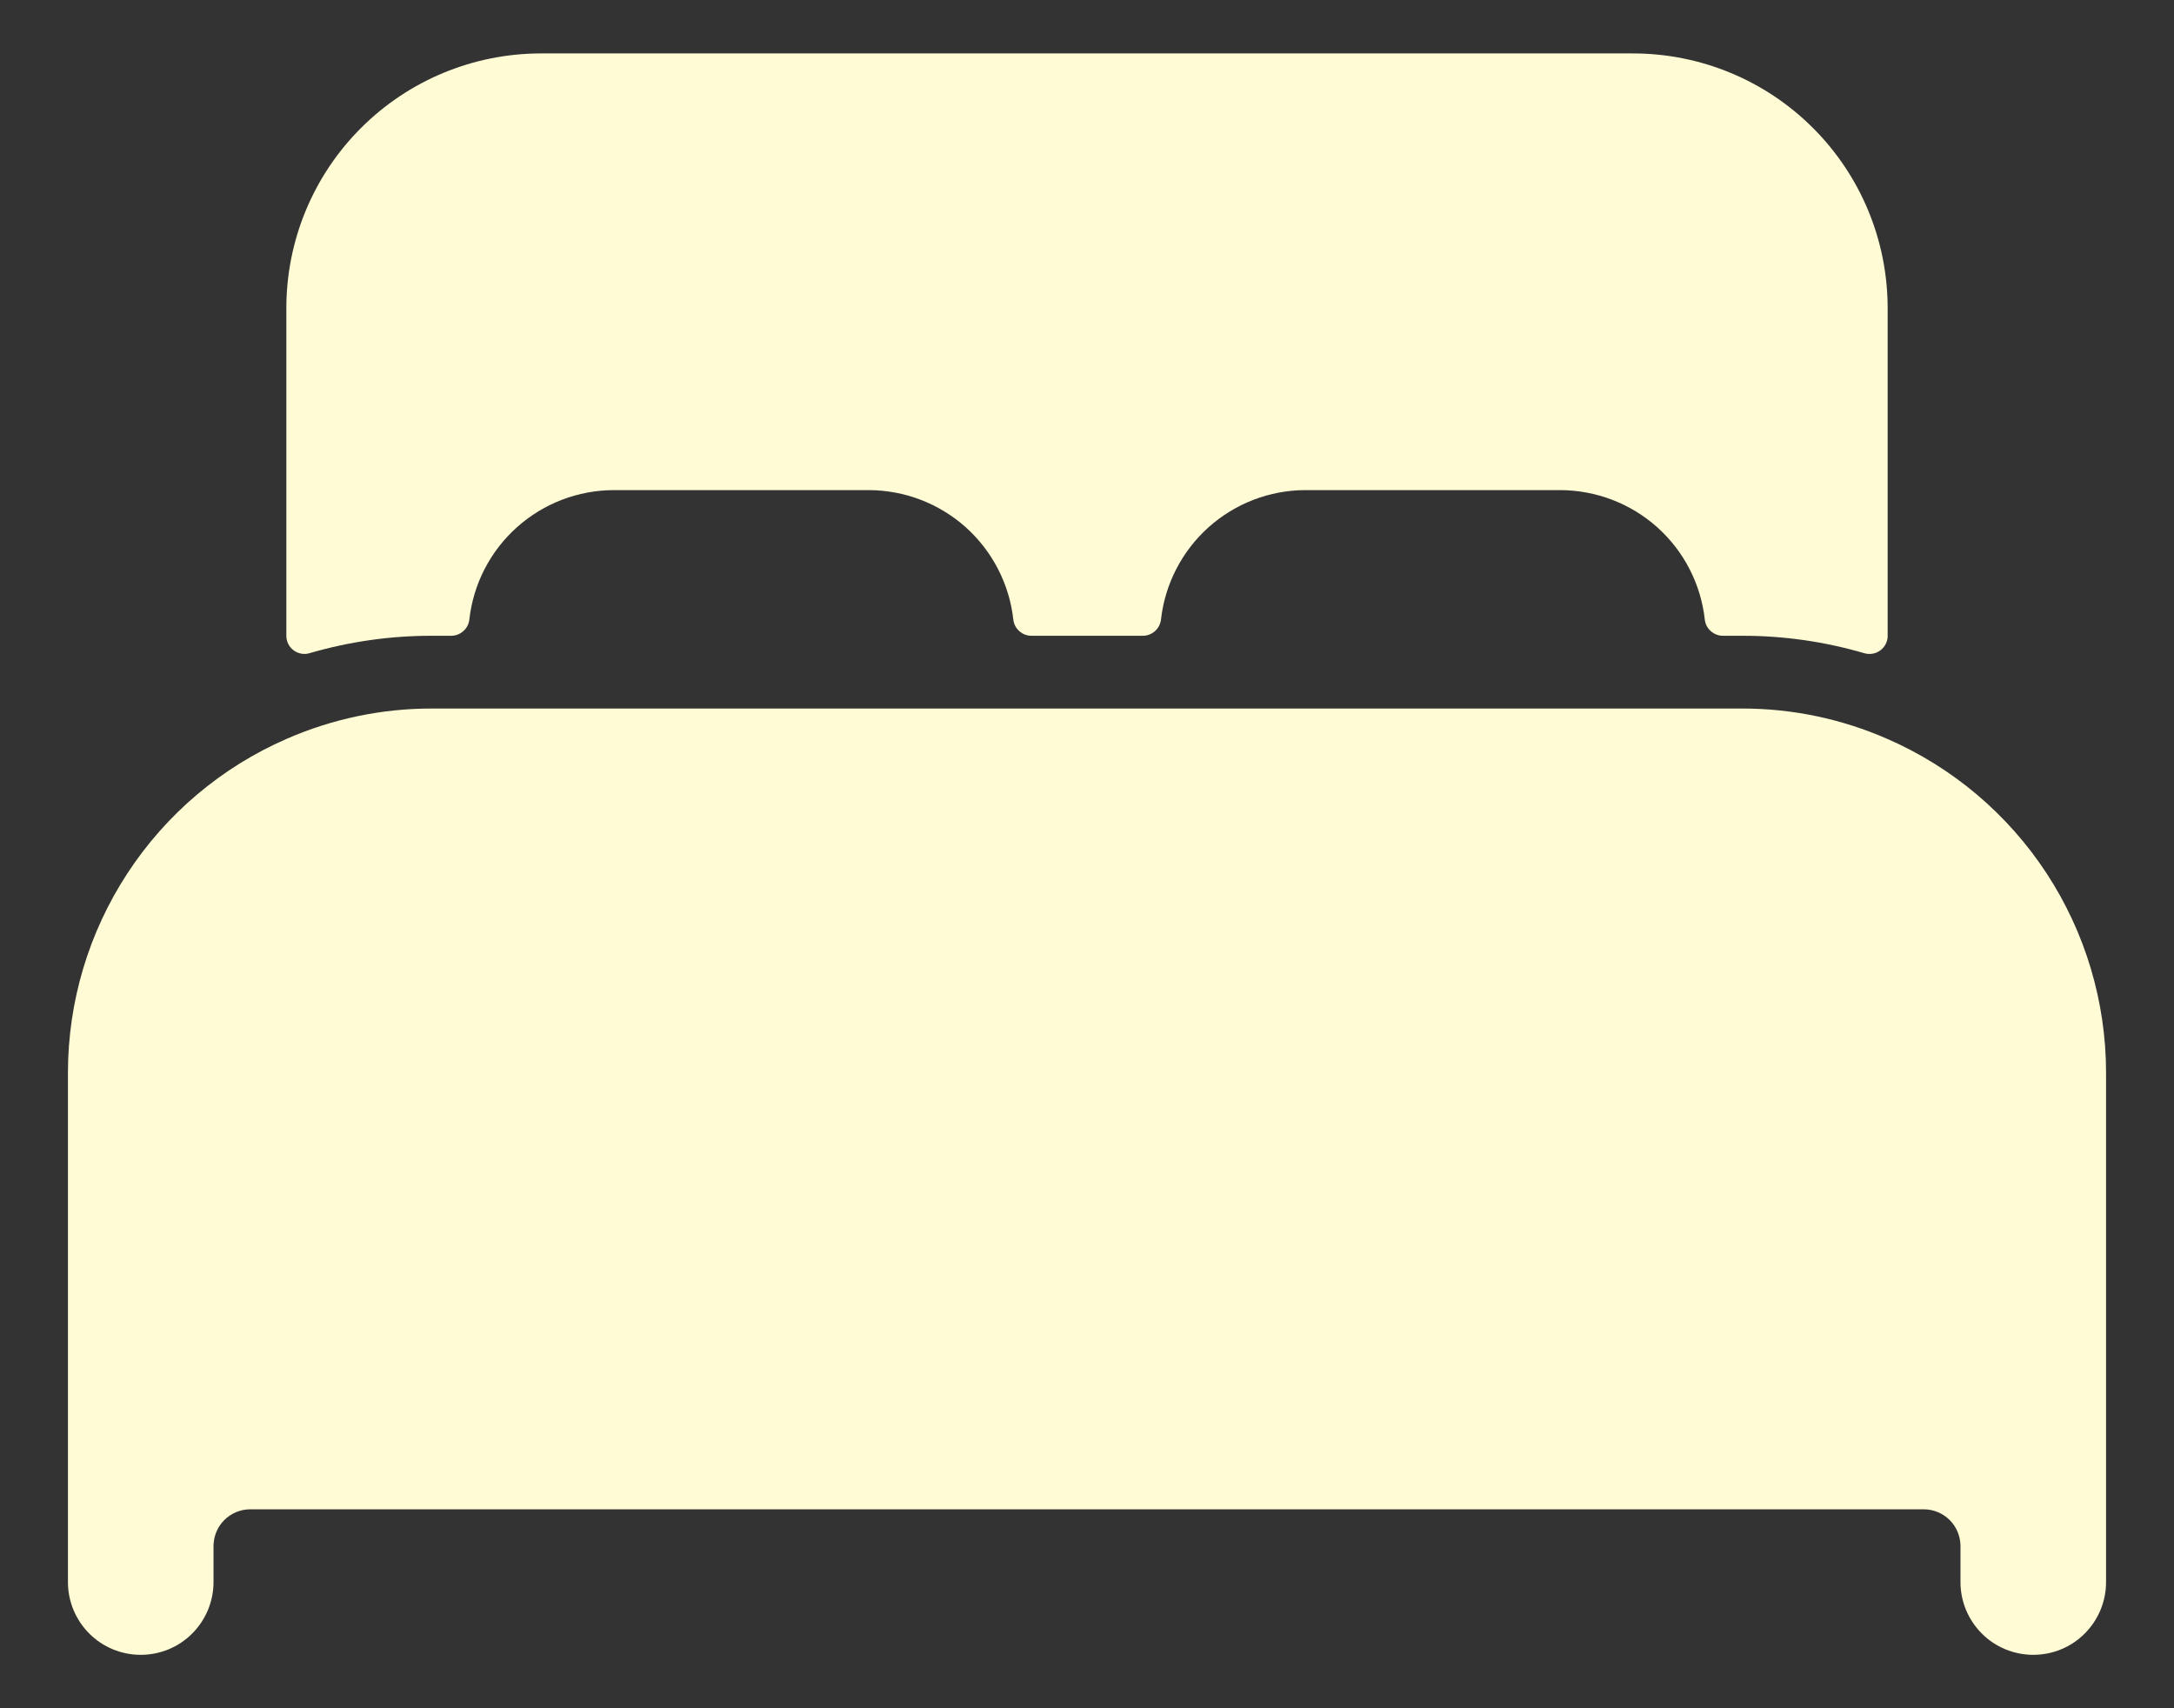 <svg width="28" height="22" viewBox="0 0 28 22" fill="none" xmlns="http://www.w3.org/2000/svg">
<rect x="0" y="0" width="28" height="22" fill="#333333" stroke="none"/>
<path d="M24.312 9.518C23.721 9.258 23.083 9.124 22.438 9.125H5.562C4.917 9.124 4.279 9.258 3.688 9.517C2.852 9.882 2.141 10.483 1.642 11.246C1.142 12.009 0.876 12.901 0.875 13.812V20.375C0.875 20.624 0.974 20.862 1.15 21.038C1.325 21.214 1.564 21.312 1.812 21.312C2.061 21.312 2.3 21.214 2.475 21.038C2.651 20.862 2.75 20.624 2.75 20.375V19.906C2.752 19.782 2.801 19.664 2.889 19.576C2.977 19.489 3.095 19.439 3.219 19.438H24.781C24.905 19.439 25.023 19.489 25.111 19.576C25.199 19.664 25.248 19.782 25.25 19.906V20.375C25.25 20.624 25.349 20.862 25.525 21.038C25.7 21.214 25.939 21.312 26.188 21.312C26.436 21.312 26.675 21.214 26.85 21.038C27.026 20.862 27.125 20.624 27.125 20.375V13.812C27.124 12.901 26.858 12.009 26.358 11.246C25.859 10.484 25.148 9.883 24.312 9.518ZM21.031 0.688H6.969C6.099 0.688 5.264 1.033 4.649 1.649C4.033 2.264 3.688 3.099 3.688 3.969V8.188C3.688 8.224 3.696 8.26 3.712 8.292C3.728 8.325 3.752 8.353 3.781 8.375C3.81 8.397 3.844 8.411 3.88 8.418C3.915 8.424 3.952 8.423 3.987 8.412C4.499 8.263 5.029 8.187 5.562 8.188H5.81C5.868 8.188 5.924 8.167 5.967 8.128C6.011 8.09 6.038 8.037 6.045 7.979C6.096 7.521 6.314 7.098 6.657 6.791C7.001 6.483 7.445 6.313 7.906 6.312H11.188C11.649 6.313 12.094 6.483 12.438 6.79C12.781 7.098 13 7.521 13.051 7.979C13.057 8.037 13.085 8.09 13.128 8.128C13.171 8.167 13.227 8.188 13.285 8.188H14.718C14.776 8.188 14.832 8.167 14.875 8.128C14.919 8.09 14.946 8.037 14.953 7.979C15.004 7.522 15.222 7.099 15.565 6.791C15.908 6.484 16.352 6.313 16.812 6.312H20.094C20.555 6.313 21 6.483 21.344 6.79C21.688 7.098 21.906 7.521 21.957 7.979C21.963 8.037 21.991 8.09 22.034 8.128C22.078 8.167 22.134 8.188 22.191 8.188H22.438C22.971 8.187 23.501 8.263 24.013 8.413C24.048 8.423 24.085 8.425 24.121 8.418C24.156 8.412 24.19 8.397 24.219 8.375C24.248 8.353 24.272 8.325 24.288 8.292C24.304 8.26 24.313 8.224 24.312 8.188V3.969C24.312 3.099 23.967 2.264 23.351 1.649C22.736 1.033 21.901 0.688 21.031 0.688Z" fill="#FFFBD5"/>
</svg>
